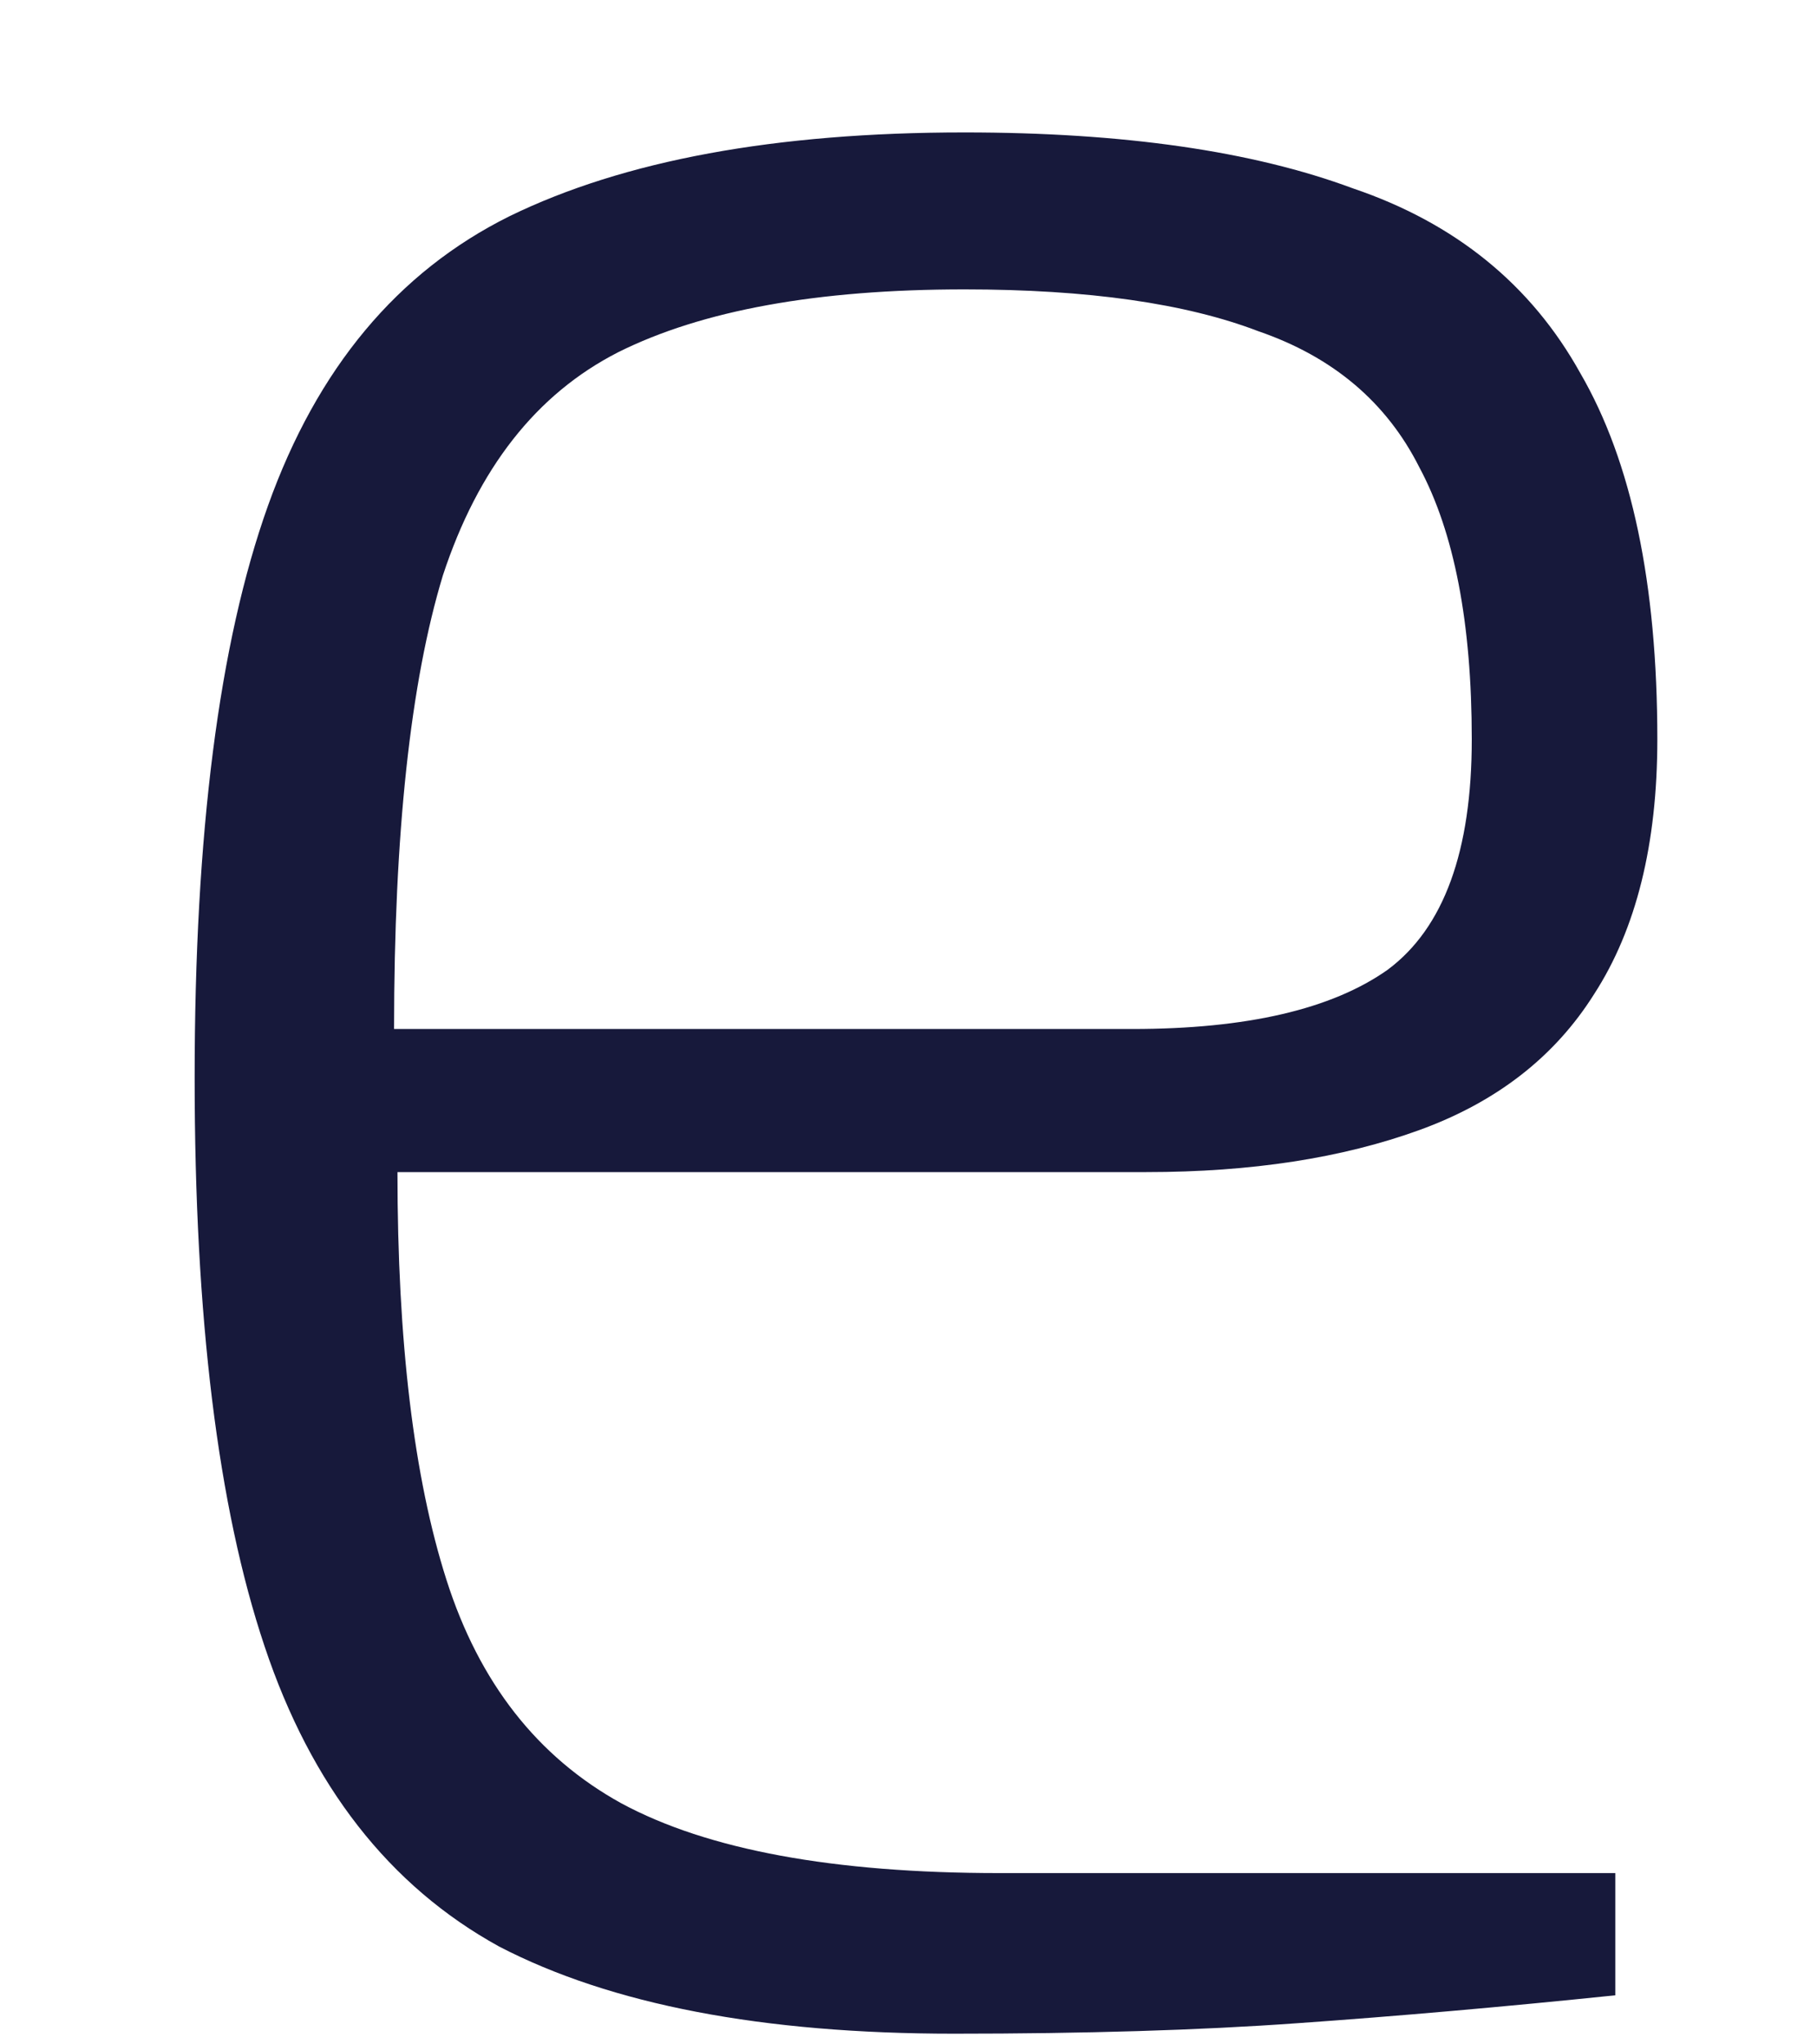 <?xml version="1.0" encoding="UTF-8" standalone="no"?><svg width='8' height='9' viewBox='0 0 8 9' fill='none' xmlns='http://www.w3.org/2000/svg'>
<path d='M4.2 8.953C3.358 8.953 2.69 8.825 2.197 8.569C1.714 8.303 1.37 7.862 1.165 7.248C0.959 6.634 0.857 5.799 0.857 4.745C0.857 3.67 0.964 2.83 1.18 2.226C1.396 1.622 1.75 1.197 2.243 0.952C2.747 0.706 3.414 0.583 4.246 0.583C4.945 0.583 5.515 0.665 5.956 0.829C6.408 0.982 6.742 1.254 6.958 1.643C7.184 2.032 7.297 2.569 7.297 3.255C7.297 3.716 7.204 4.09 7.019 4.376C6.845 4.653 6.588 4.852 6.249 4.975C5.91 5.098 5.51 5.16 5.047 5.16H1.75C1.75 5.907 1.822 6.506 1.966 6.956C2.11 7.407 2.366 7.735 2.736 7.939C3.116 8.144 3.671 8.246 4.4 8.246H7.112V8.784C6.619 8.835 6.151 8.876 5.71 8.907C5.278 8.938 4.775 8.953 4.2 8.953ZM1.735 4.53H4.986C5.489 4.53 5.864 4.443 6.11 4.269C6.357 4.085 6.48 3.747 6.48 3.255C6.48 2.743 6.403 2.344 6.249 2.057C6.105 1.771 5.869 1.571 5.54 1.458C5.222 1.336 4.791 1.274 4.246 1.274C3.599 1.274 3.091 1.366 2.721 1.551C2.361 1.735 2.105 2.062 1.95 2.533C1.807 3.004 1.735 3.67 1.735 4.53Z' fill='#17193B'/>
</svg>
